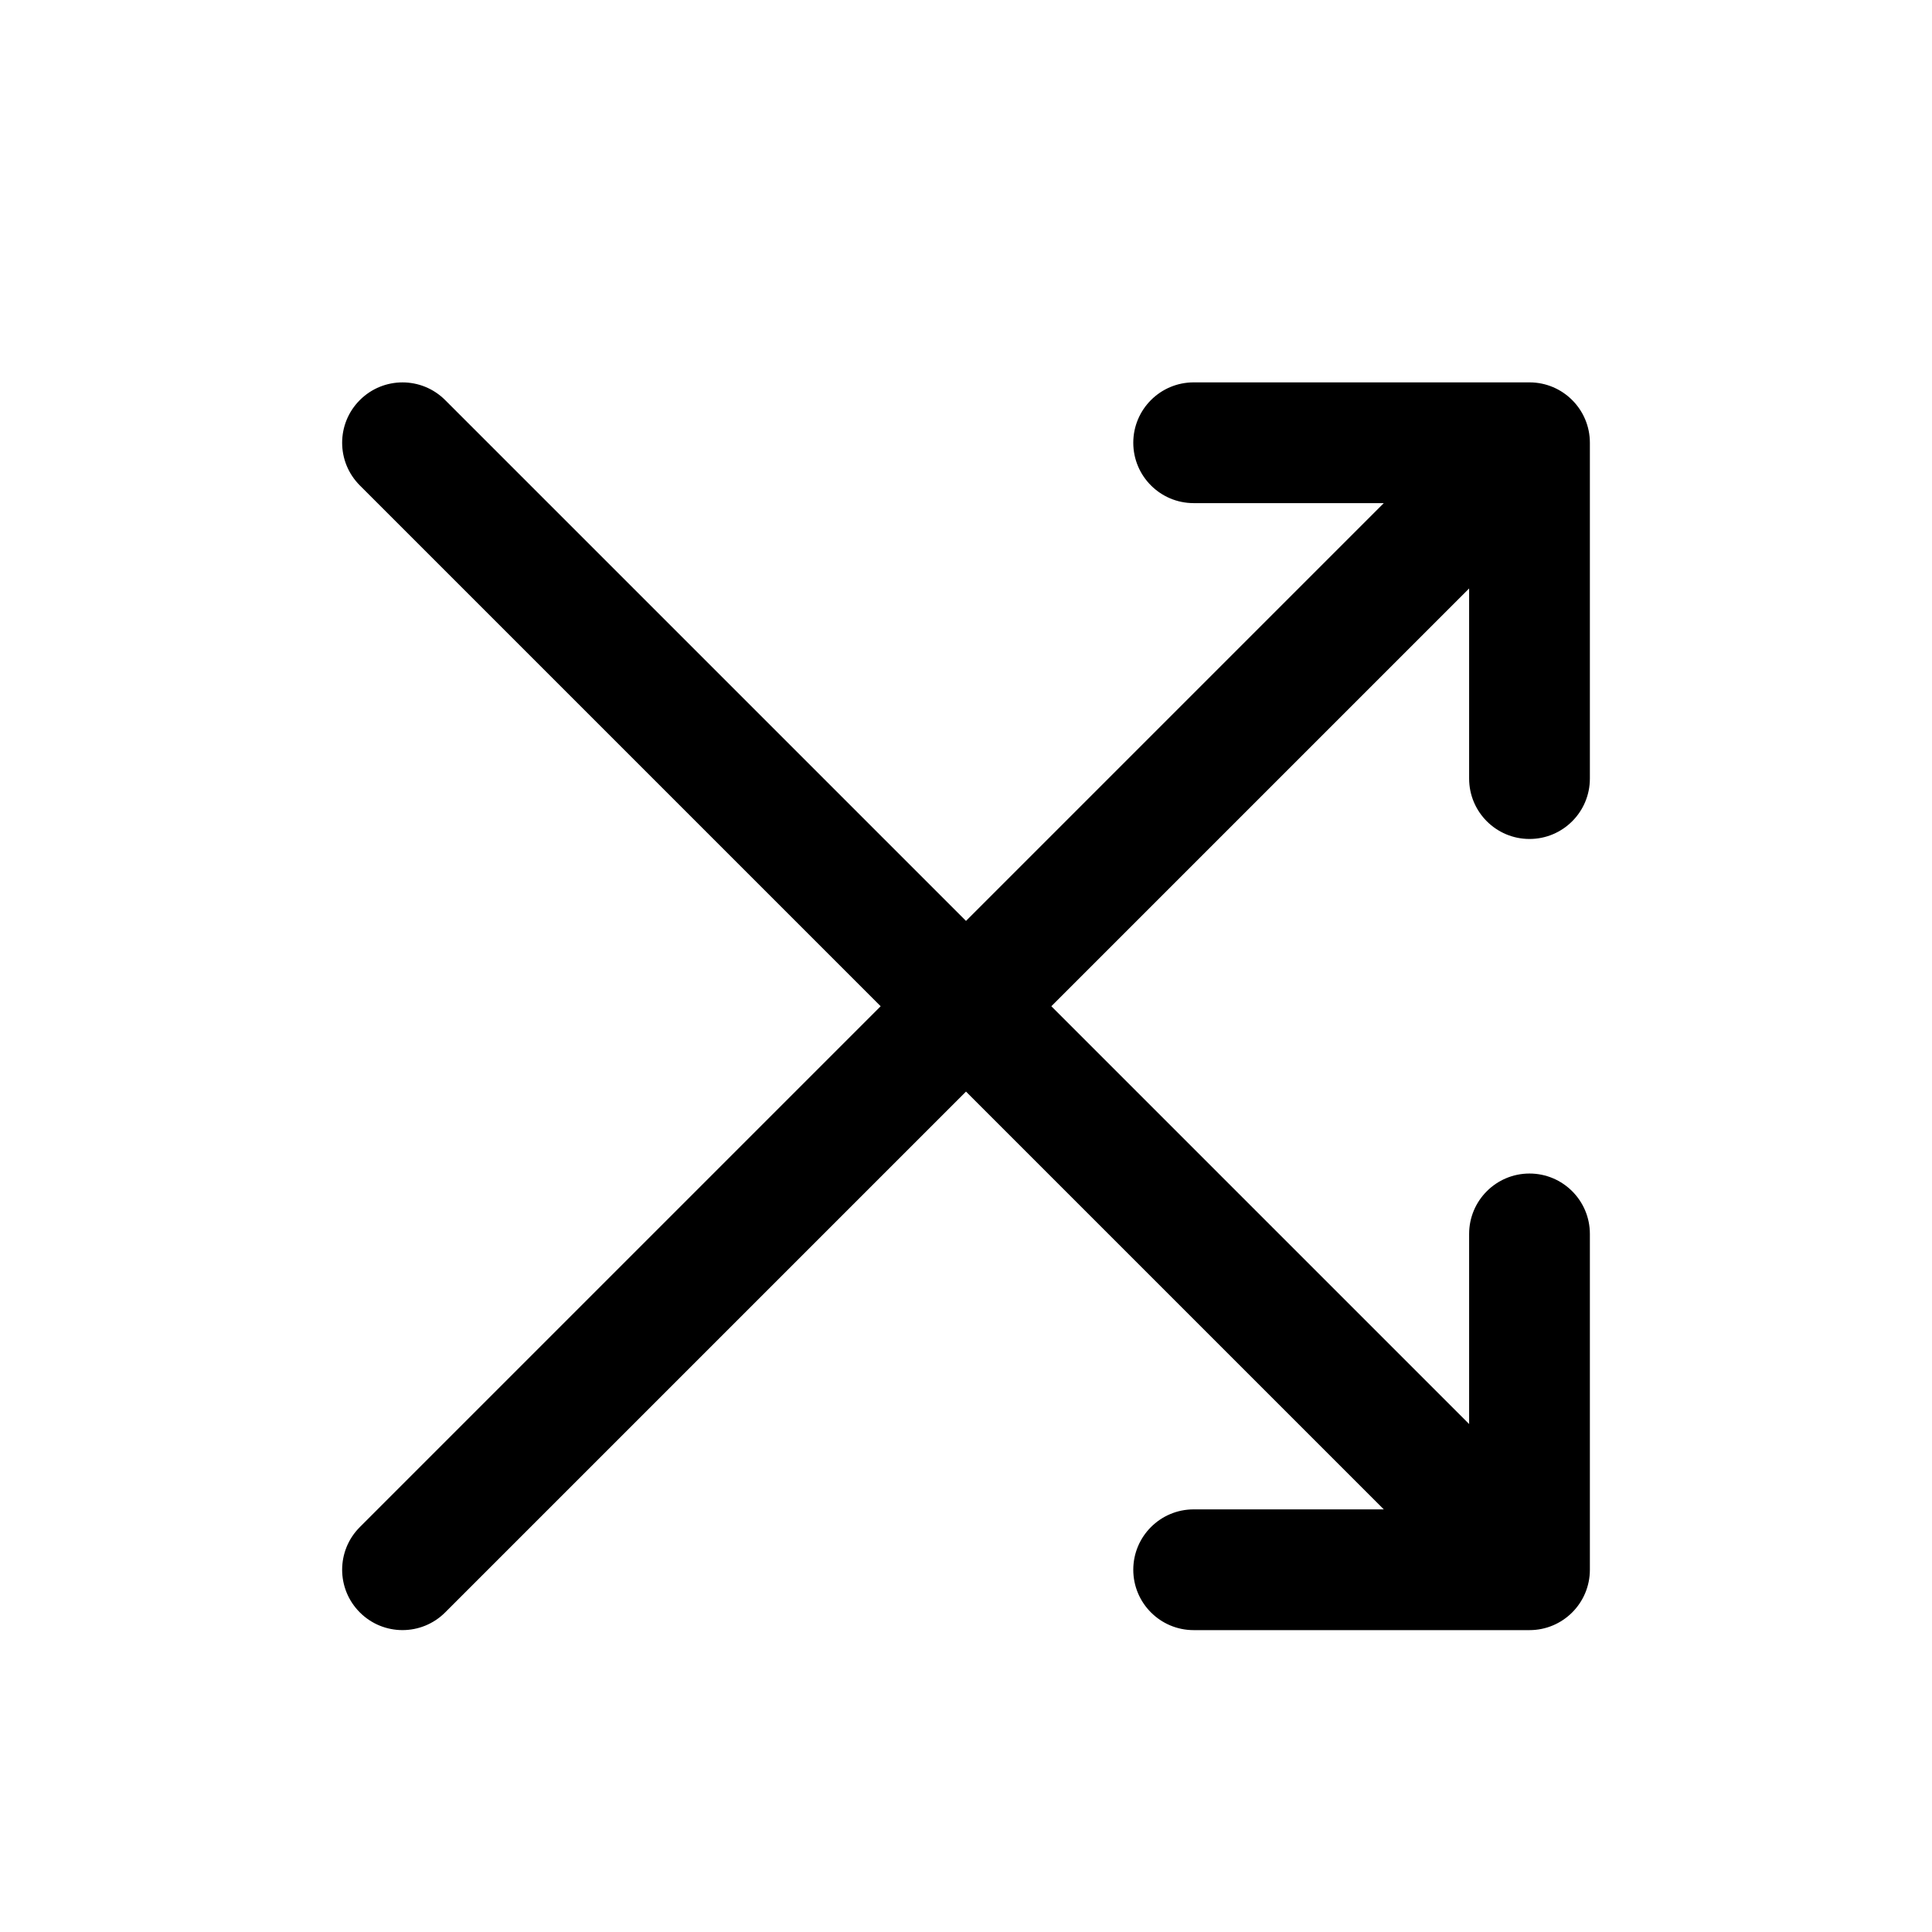 <svg width="24" height="24" viewBox="0 0 24 24" fill="none" xmlns="http://www.w3.org/2000/svg">
<path d="M14.828 4.75C14.414 4.75 14.078 5.086 14.078 5.5C14.078 5.914 14.414 6.25 14.828 6.25V4.75ZM19 6.25C19.414 6.25 19.75 5.914 19.75 5.5C19.75 5.086 19.414 4.75 19 4.75V6.25ZM19.53 6.03C19.823 5.737 19.823 5.263 19.53 4.97C19.237 4.677 18.763 4.677 18.47 4.97L19.53 6.03ZM4.47 18.97C4.177 19.263 4.177 19.737 4.47 20.03C4.763 20.323 5.237 20.323 5.53 20.03L4.47 18.97ZM19.75 5.5C19.75 5.086 19.414 4.75 19 4.75C18.586 4.75 18.25 5.086 18.25 5.5H19.75ZM18.25 9.672C18.25 10.086 18.586 10.422 19 10.422C19.414 10.422 19.75 10.086 19.75 9.672H18.25ZM14.828 18.75C14.414 18.75 14.078 19.086 14.078 19.5C14.078 19.914 14.414 20.25 14.828 20.25V18.75ZM19 20.25C19.414 20.25 19.75 19.914 19.75 19.5C19.75 19.086 19.414 18.75 19 18.75V20.25ZM18.47 20.03C18.763 20.323 19.237 20.323 19.53 20.03C19.823 19.737 19.823 19.263 19.53 18.97L18.47 20.03ZM5.53 4.97C5.237 4.677 4.763 4.677 4.47 4.97C4.177 5.263 4.177 5.737 4.47 6.03L5.53 4.97ZM18.25 19.5C18.25 19.914 18.586 20.25 19 20.25C19.414 20.25 19.75 19.914 19.75 19.5H18.25ZM19.75 15.328C19.75 14.914 19.414 14.578 19 14.578C18.586 14.578 18.25 14.914 18.25 15.328H19.75ZM14.828 6.25H19V4.75H14.828V6.25ZM18.47 4.97L4.47 18.97L5.53 20.03L19.53 6.03L18.47 4.97ZM18.25 5.5V9.672H19.75V5.5H18.25ZM14.828 20.25H19V18.75H14.828V20.25ZM19.53 18.97L5.53 4.97L4.47 6.03L18.47 20.03L19.53 18.97ZM19.75 19.5V15.328H18.25V19.5H19.75Z" fill="currentColor"/>
</svg>
